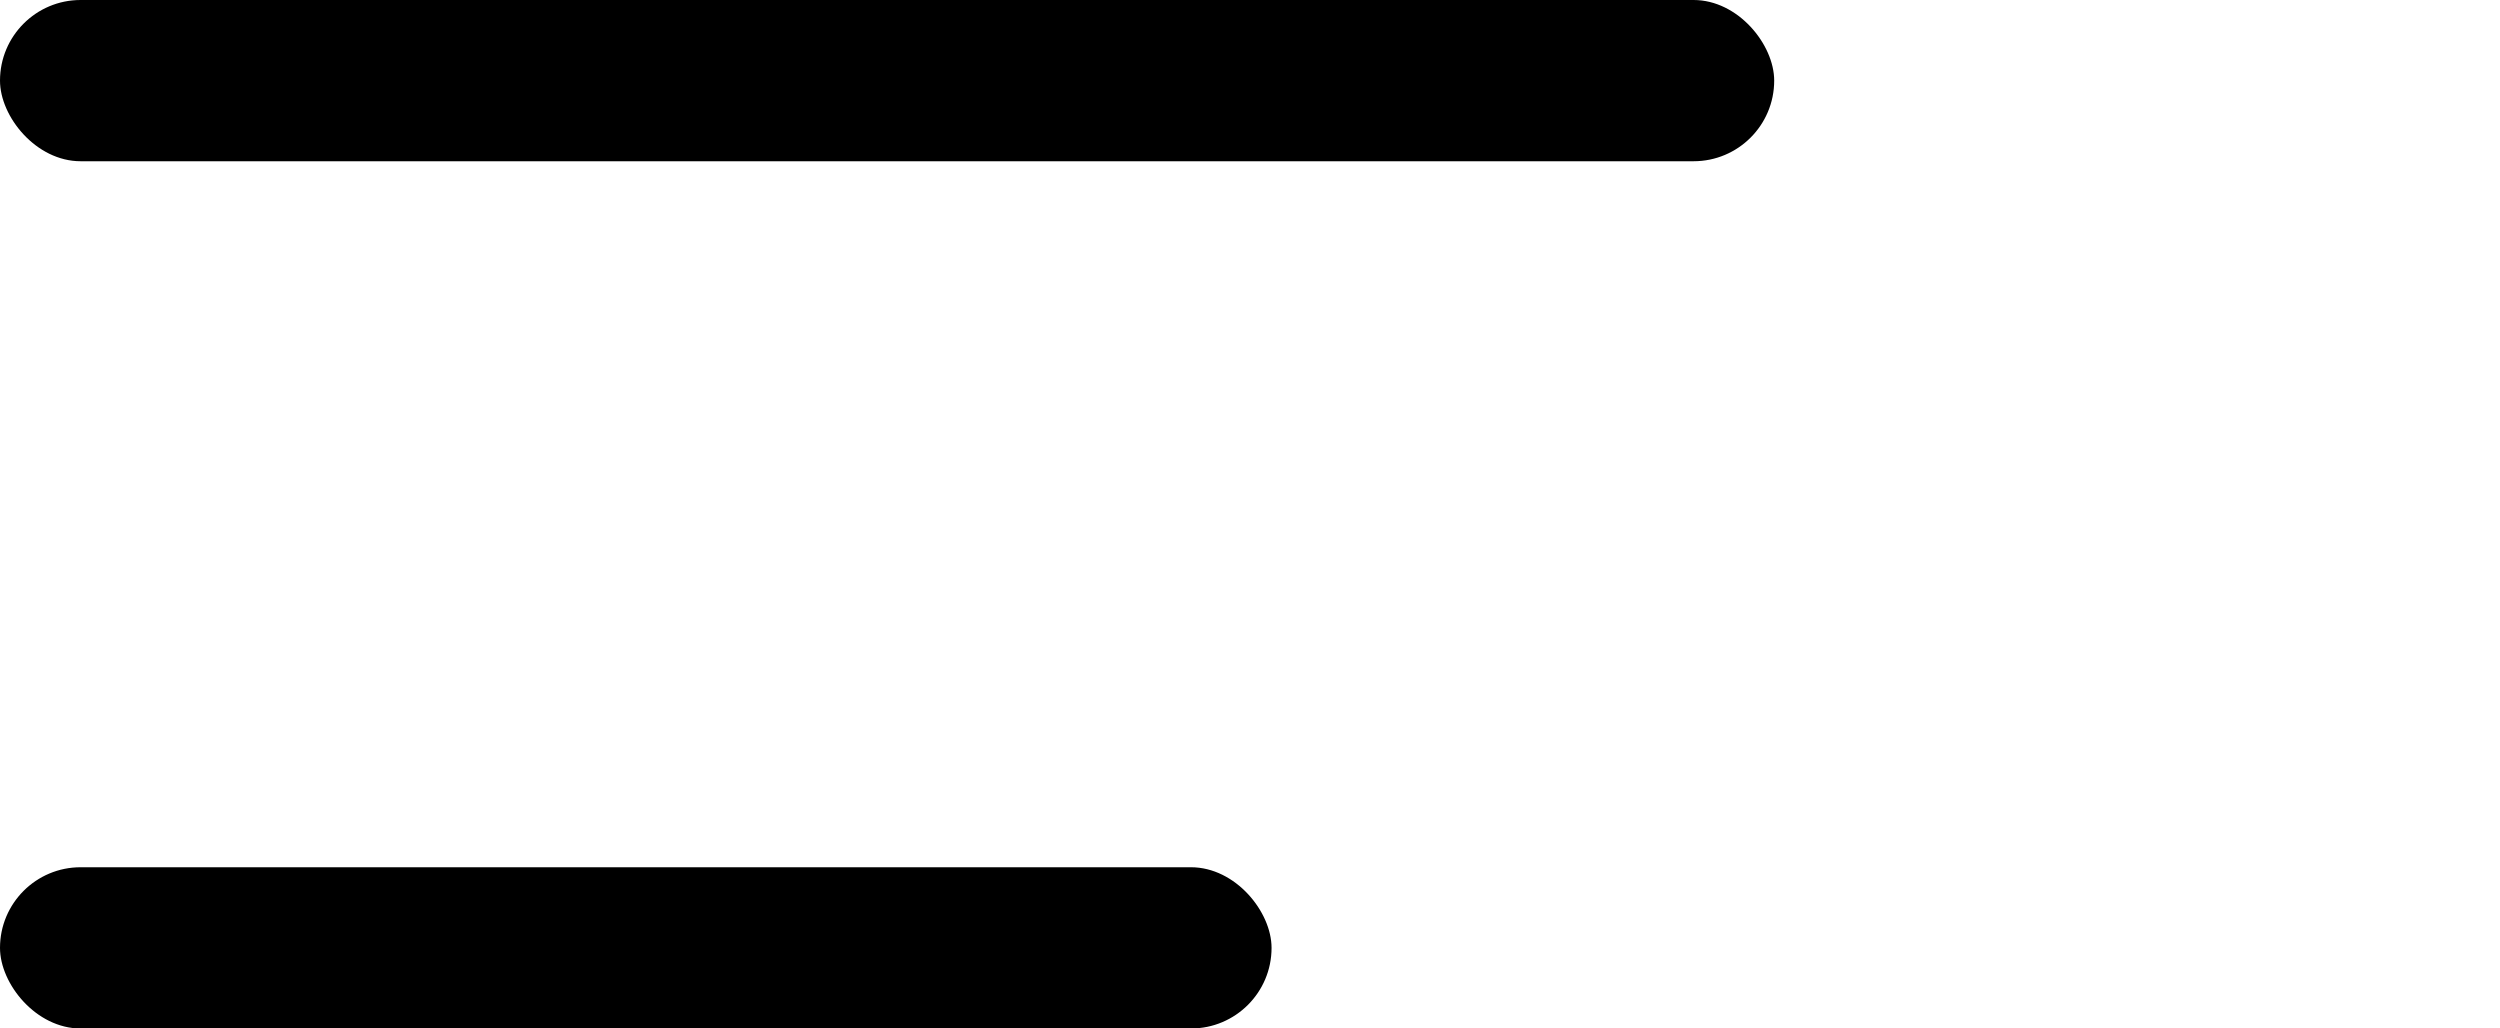 <svg xmlns="http://www.w3.org/2000/svg" width="24.869" height="10.231" viewBox="0 0 24.869 10.231">
  <g id="Group_2" data-name="Group 2" transform="translate(-24 -65.5)">
    <rect id="Rectangle_3" data-name="Rectangle 3" width="17.649" height="1.604" rx="0.802"
        transform="translate(24 65.5)" fill="#000"/>
    <rect id="Rectangle_4" data-name="Rectangle 4" width="12.649" height="1.604" rx="0.802"
        transform="translate(24. 74.127)" fill="#000"/>
  </g>
</svg>
